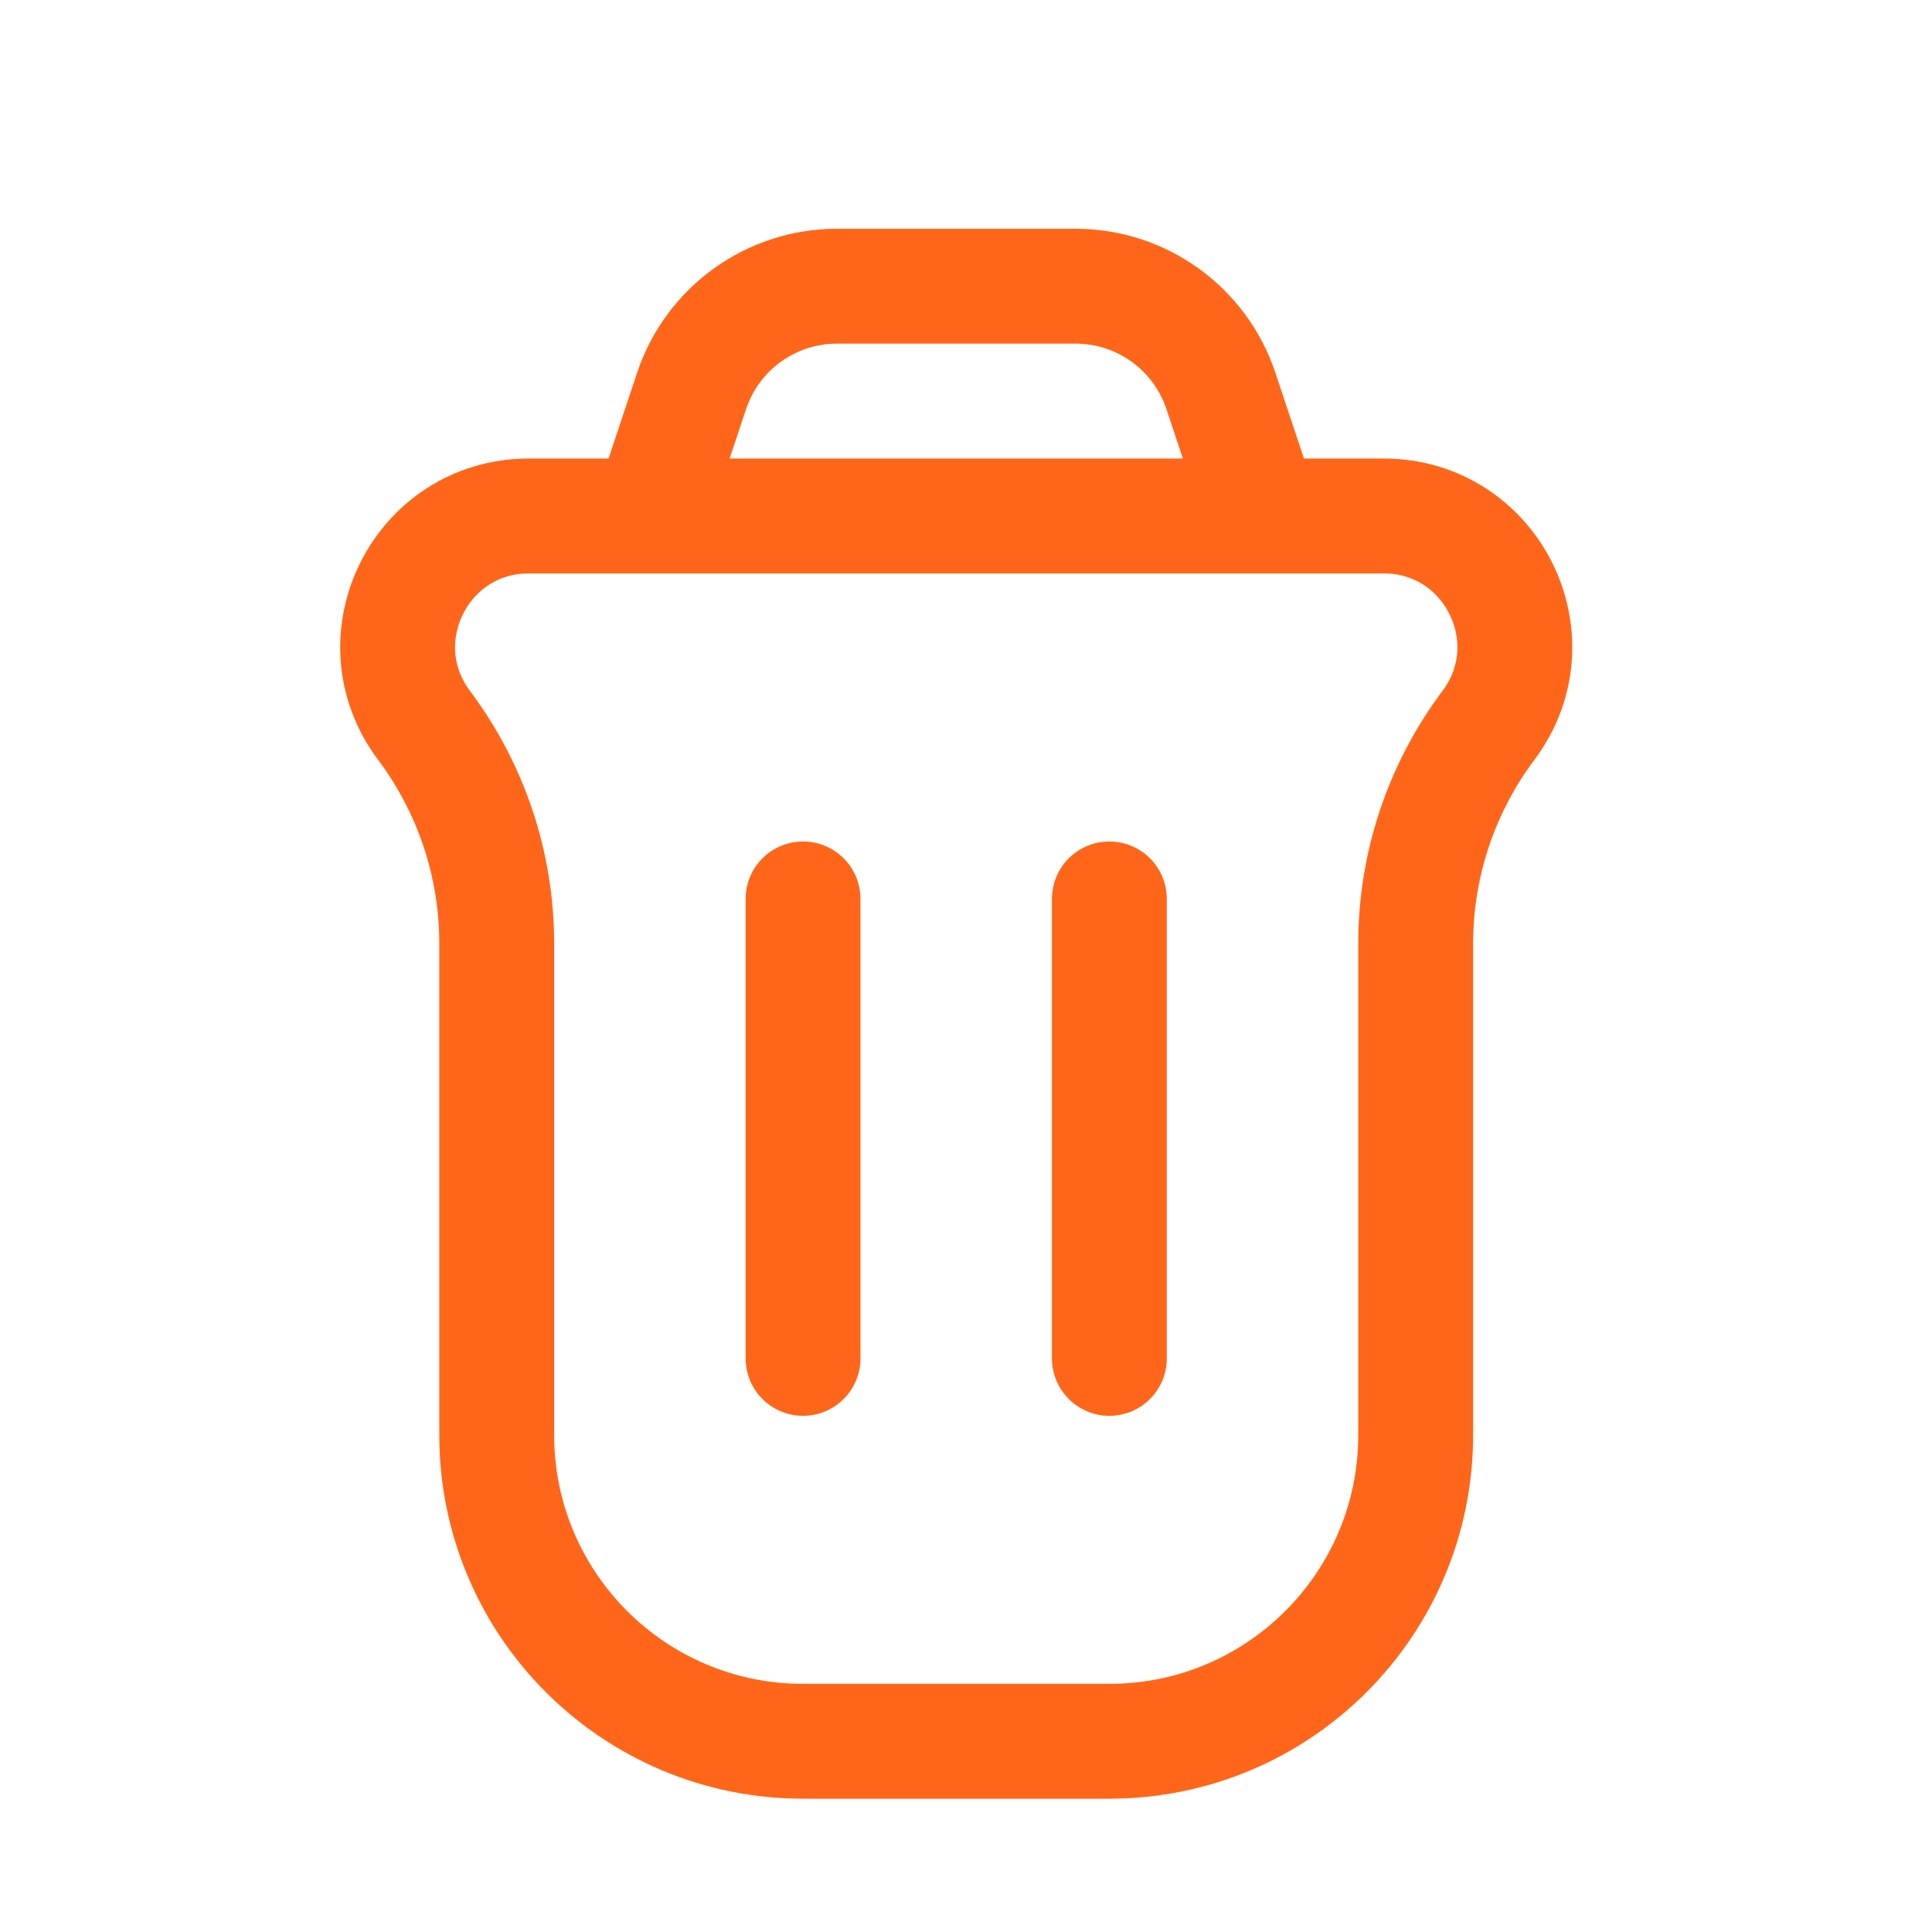 <svg width="29" height="29" viewBox="0 0 29 29" fill="none" xmlns="http://www.w3.org/2000/svg">
<path d="M6.365 10.888C5.394 9.593 6.318 7.745 7.937 7.745H20.77C22.389 7.745 23.313 9.593 22.342 10.888V10.888C21.634 11.833 21.25 12.981 21.25 14.162V21.539C21.25 24.079 19.192 26.137 16.652 26.137H12.054C9.515 26.137 7.456 24.079 7.456 21.539V14.162C7.456 12.981 7.073 11.833 6.365 10.888V10.888Z" stroke="#FF6619" stroke-width="1.724"/>
<path d="M16.652 20.39L16.652 13.493" stroke="#FF6619" stroke-width="1.724" stroke-linecap="round" stroke-linejoin="round"/>
<path d="M12.054 20.39L12.054 13.493" stroke="#FF6619" stroke-width="1.724" stroke-linecap="round" stroke-linejoin="round"/>
<path d="M18.952 7.745L18.326 5.868C18.014 4.93 17.135 4.296 16.145 4.296H12.562C11.573 4.296 10.694 4.93 10.381 5.868L9.756 7.745" stroke="#FF6619" stroke-width="1.724" stroke-linecap="round"/>
</svg>
